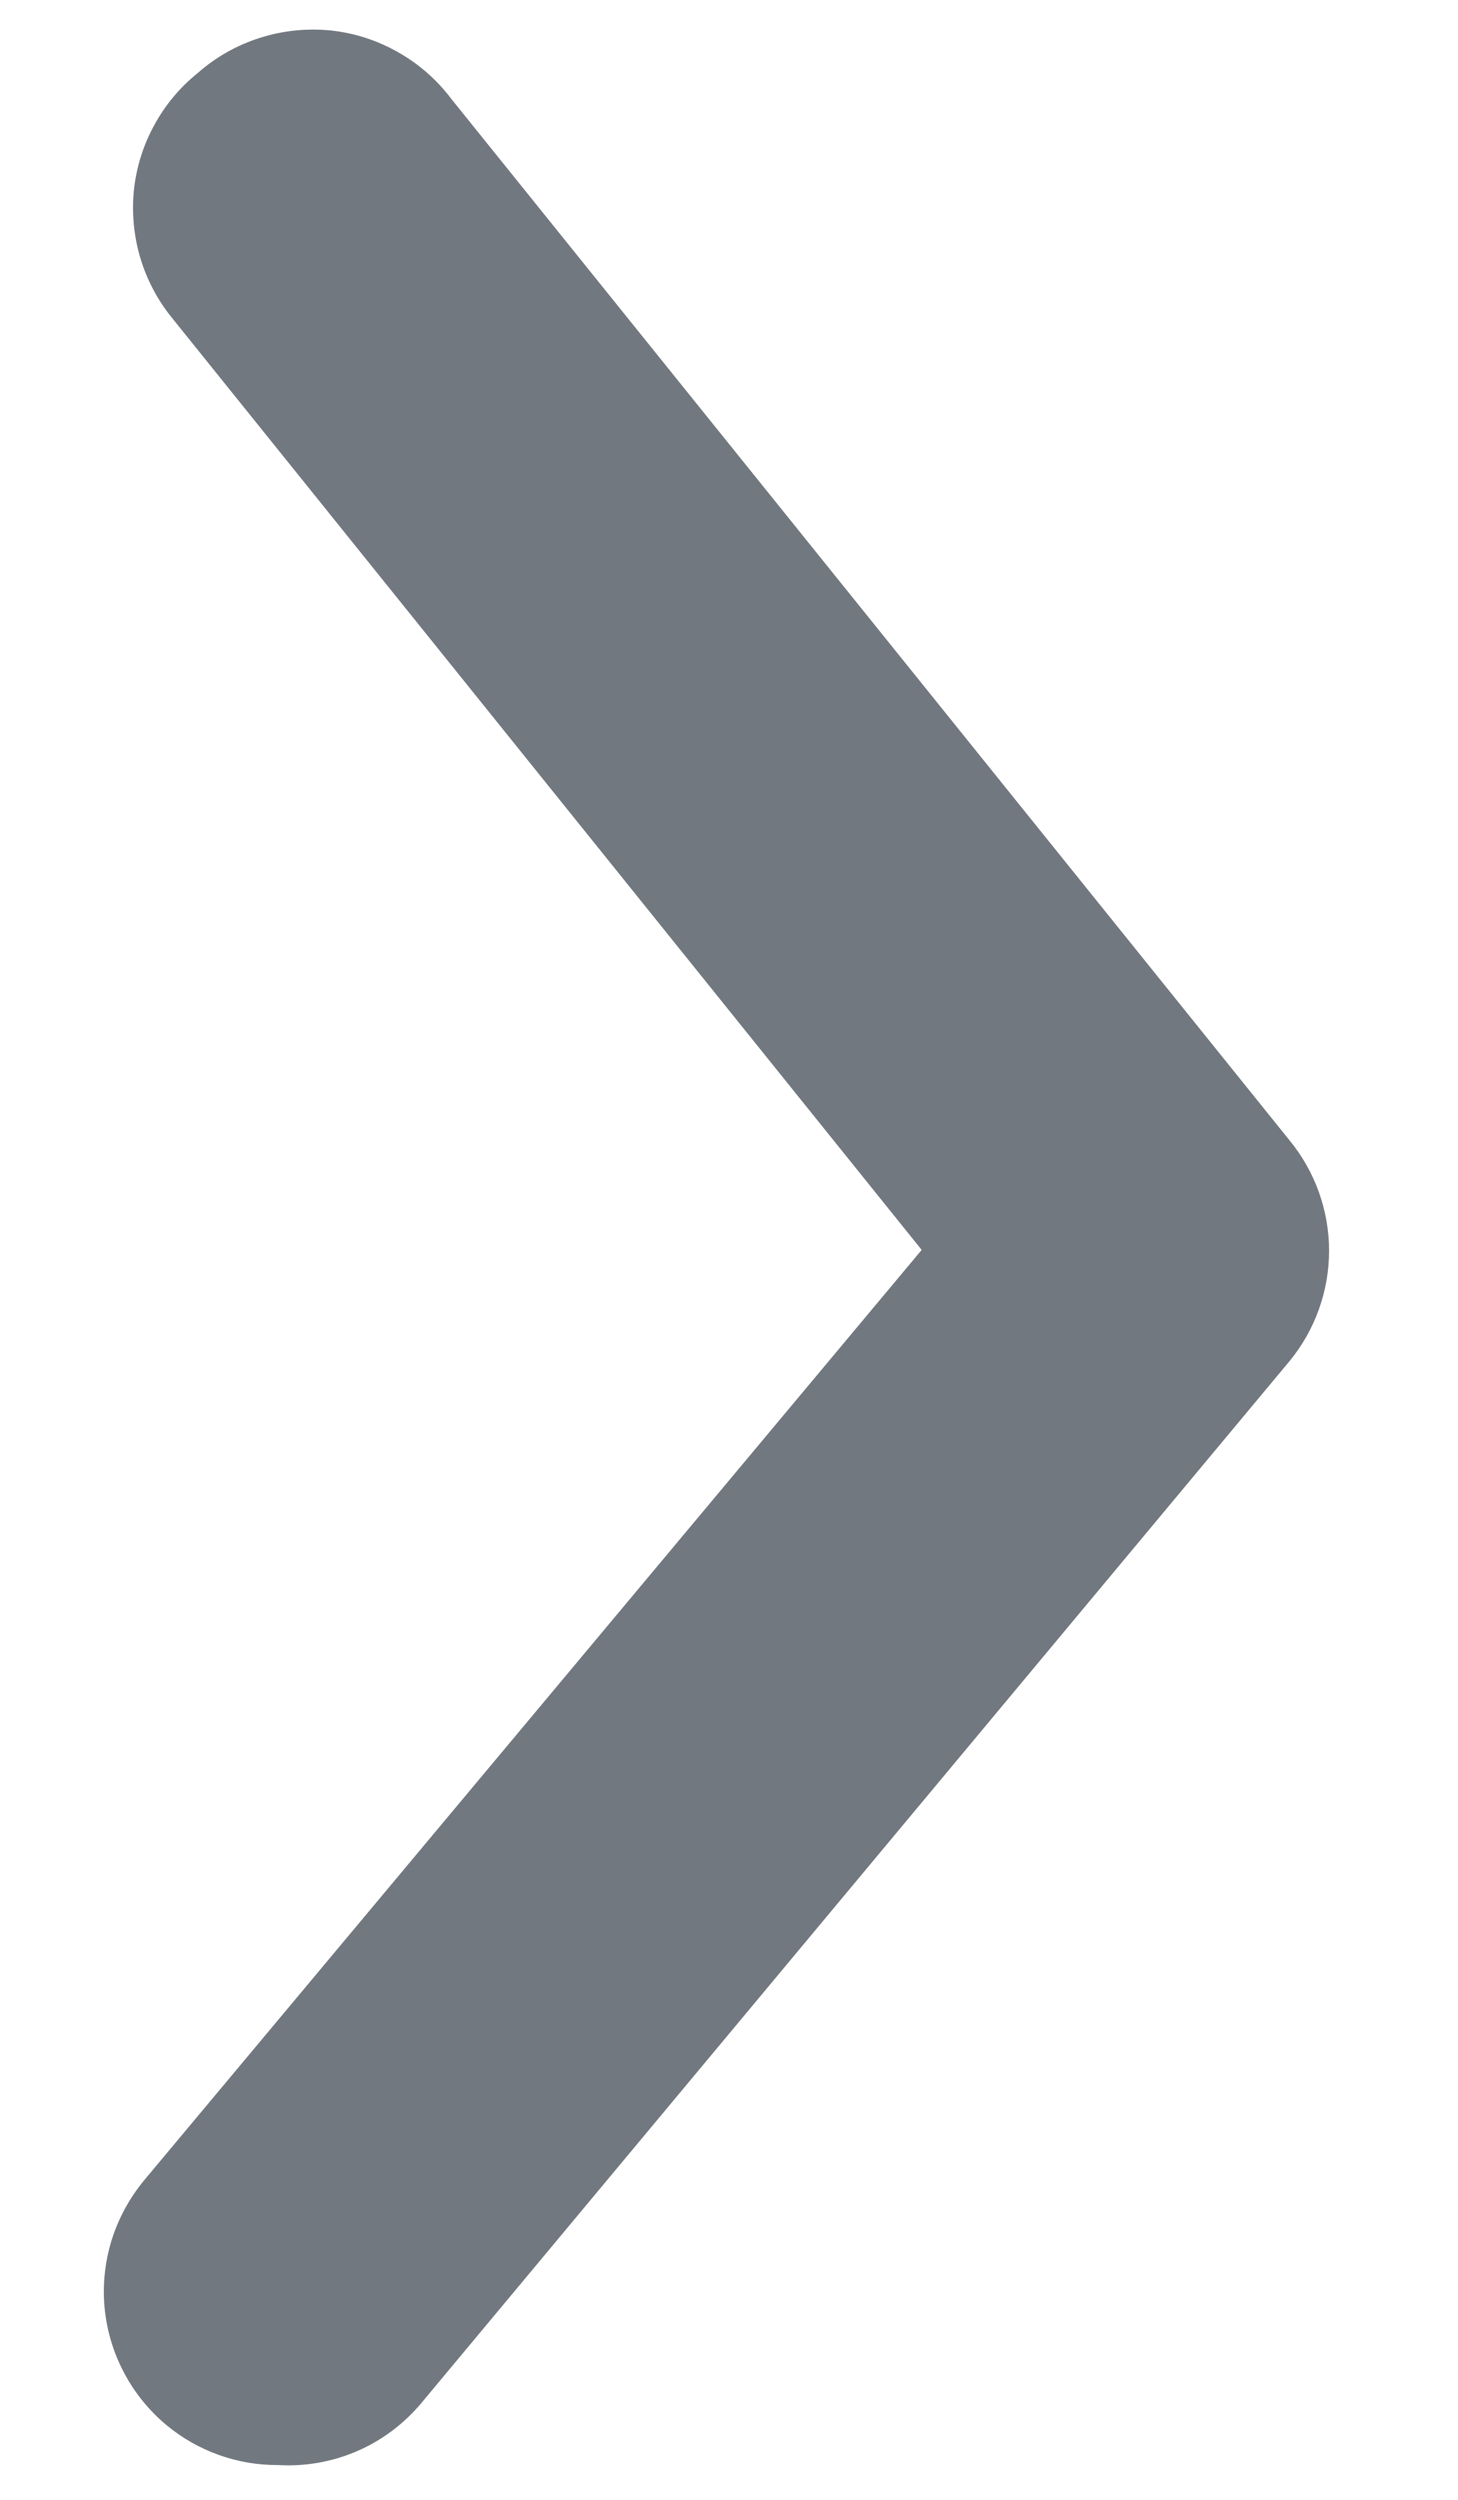 <svg width="7" height="12" viewBox="0 0 7 12" fill="none" xmlns="http://www.w3.org/2000/svg">
<path d="M1.333 11.833C1.139 11.834 0.95 11.766 0.8 11.642C0.716 11.572 0.646 11.486 0.595 11.389C0.544 11.292 0.512 11.186 0.502 11.076C0.492 10.967 0.504 10.857 0.536 10.753C0.569 10.648 0.622 10.551 0.692 10.466L4.425 6L0.825 1.525C0.756 1.44 0.704 1.341 0.673 1.236C0.642 1.131 0.632 1.02 0.643 0.911C0.655 0.802 0.688 0.696 0.741 0.6C0.793 0.504 0.864 0.419 0.95 0.35C1.036 0.274 1.137 0.217 1.247 0.182C1.356 0.147 1.471 0.135 1.586 0.146C1.7 0.158 1.81 0.193 1.91 0.25C2.01 0.306 2.098 0.383 2.167 0.475L6.192 5.475C6.314 5.624 6.381 5.811 6.381 6.004C6.381 6.197 6.314 6.384 6.192 6.533L2.025 11.533C1.941 11.634 1.835 11.714 1.715 11.766C1.595 11.818 1.464 11.841 1.333 11.833Z" fill="#72787F"/>
</svg>
